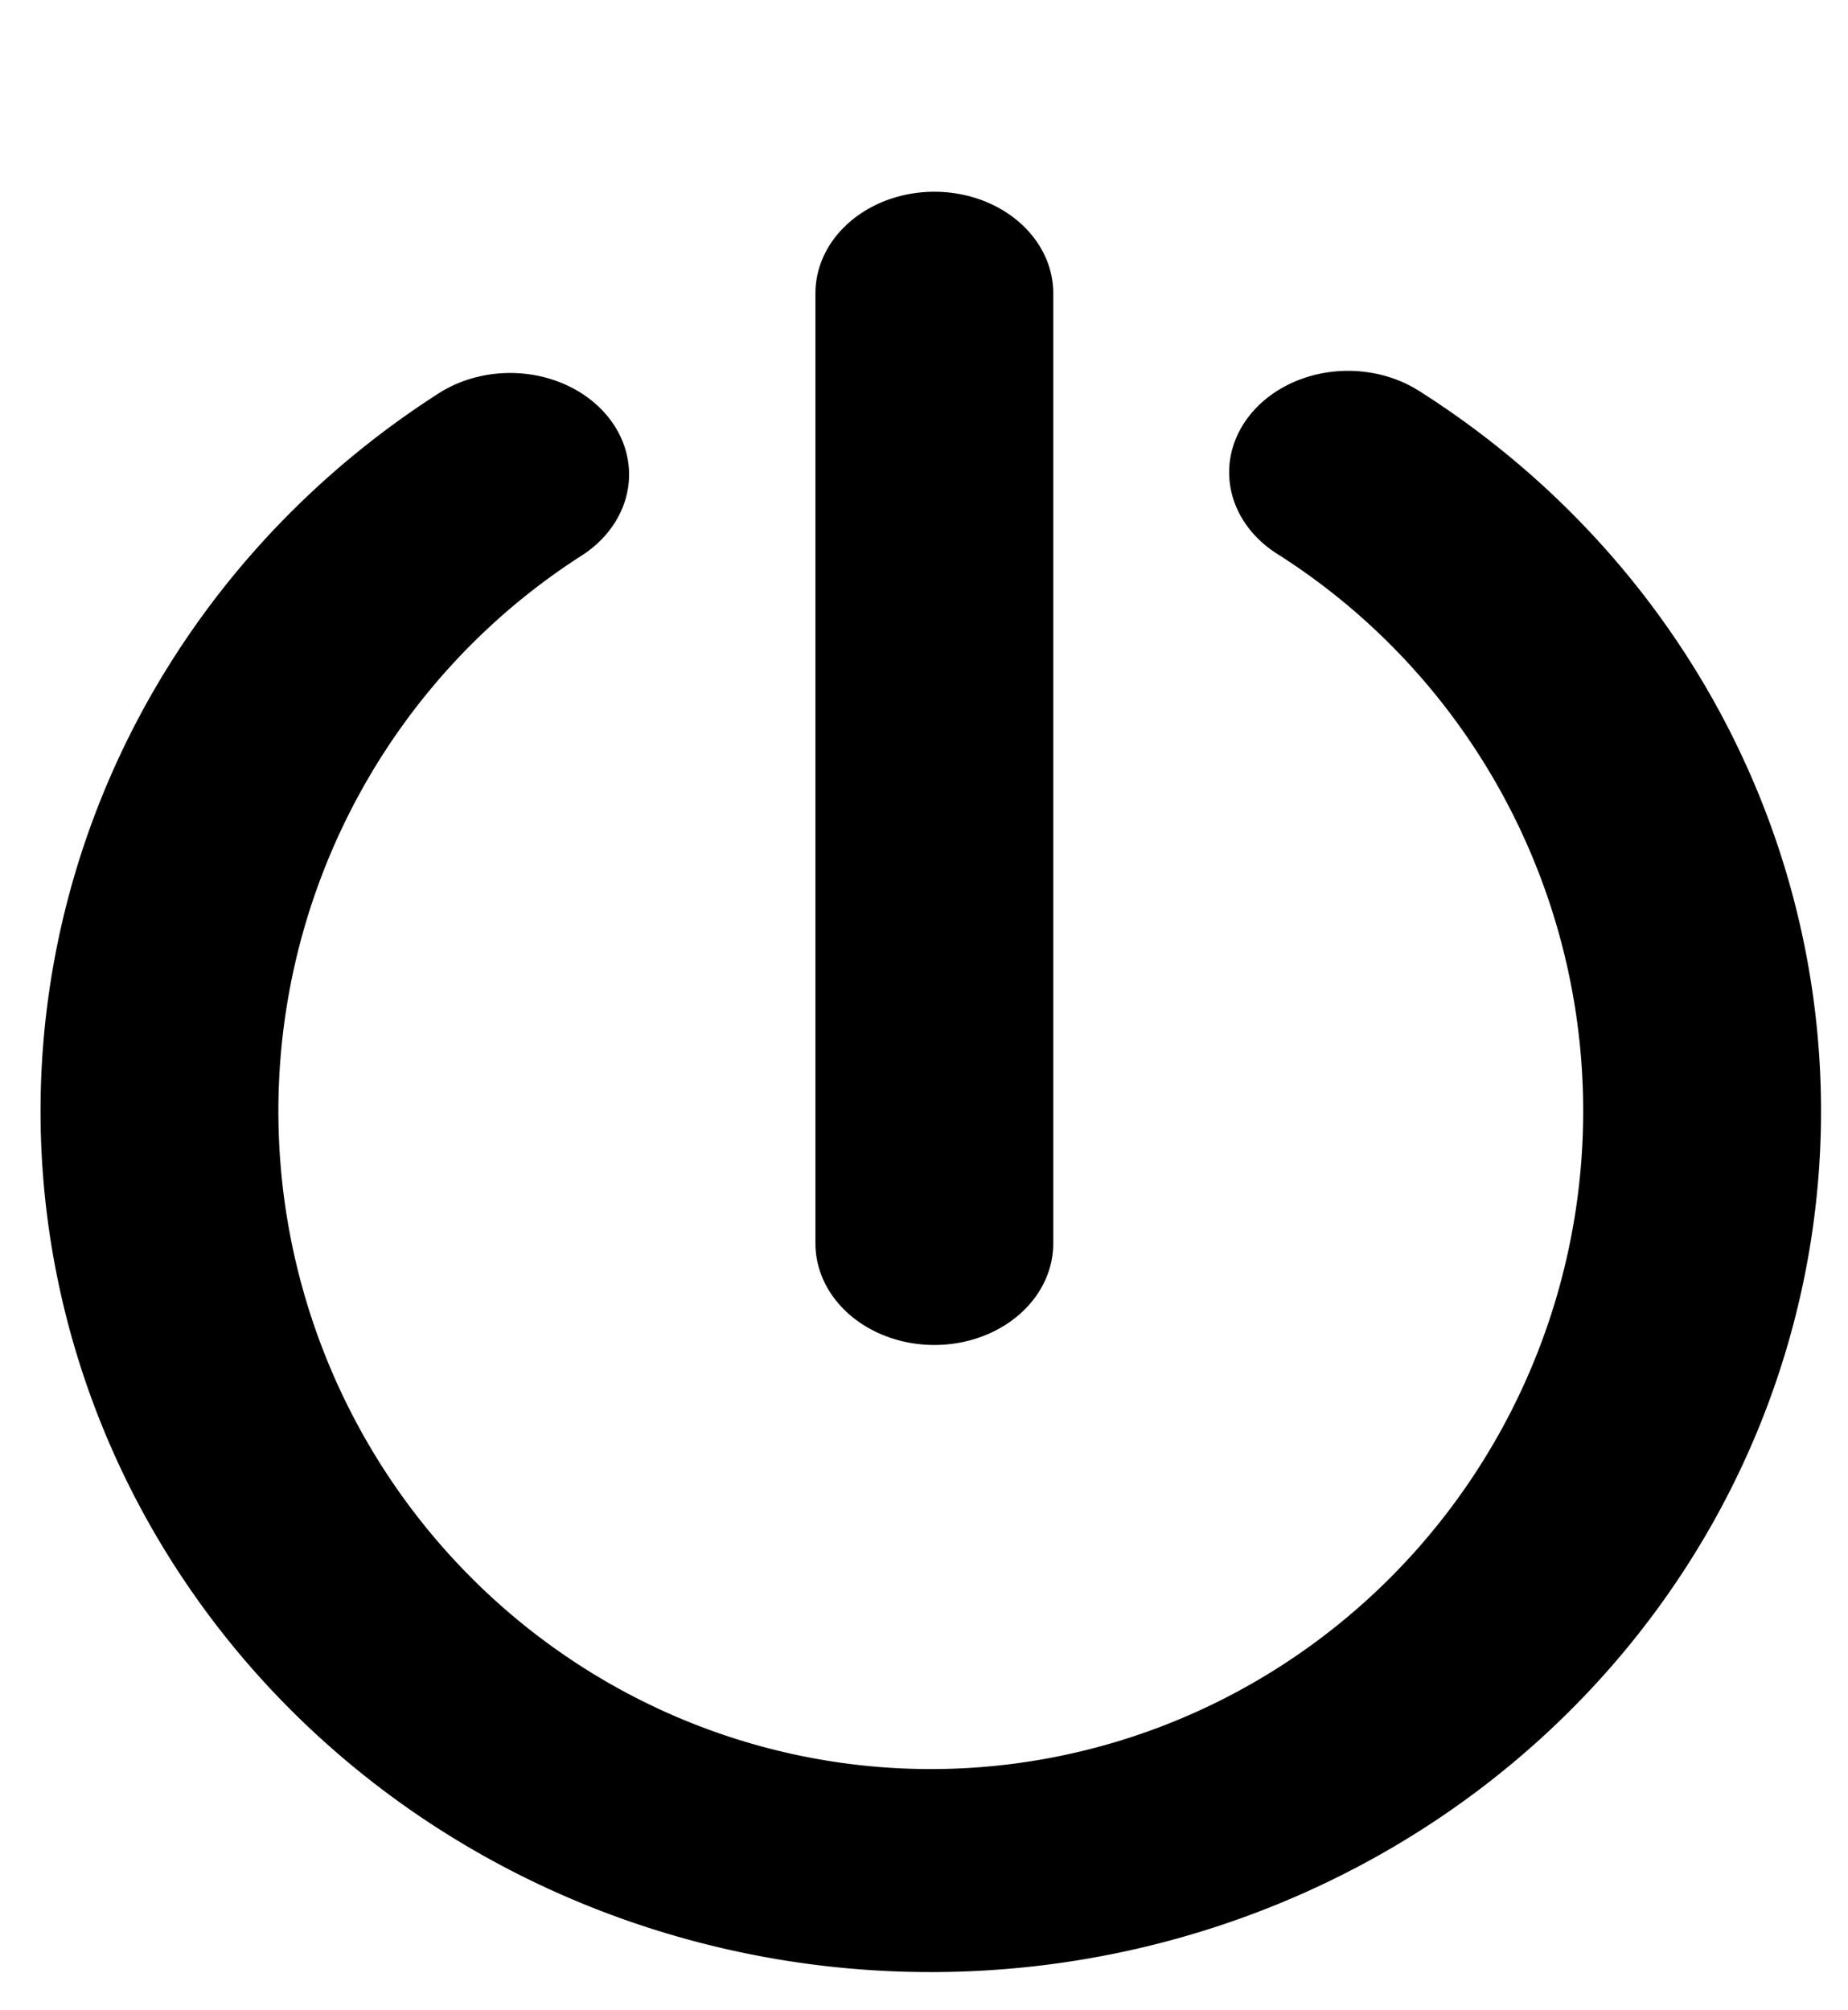 <?xml version="1.0" encoding="UTF-8" standalone="no"?>
<!-- Created with Inkscape (http://www.inkscape.org/) -->

<svg
   width="41.208mm"
   height="44.823mm"
   viewBox="0 0 41.208 44.823"
   version="1.1"
   id="svg5"
   inkscape:export-filename="/home/manas-ciel/Desktop/bitmap.svg"
   inkscape:export-xdpi="96"
   inkscape:export-ydpi="96"
   sodipodi:docname="logout.svg"
   inkscape:version="1.1.2 (0a00cf5339, 2022-02-04)"
   xmlns:inkscape="http://www.inkscape.org/namespaces/inkscape"
   xmlns:sodipodi="http://sodipodi.sourceforge.net/DTD/sodipodi-0.dtd"
   xmlns="http://www.w3.org/2000/svg"
   xmlns:svg="http://www.w3.org/2000/svg">
  <sodipodi:namedview
     id="namedview7"
     pagecolor="#ffffff"
     bordercolor="#666666"
     borderopacity="1.0"
     inkscape:pageshadow="2"
     inkscape:pageopacity="0.0"
     inkscape:pagecheckerboard="0"
     inkscape:document-units="mm"
     showgrid="false"
     inkscape:zoom="2.5600001"
     inkscape:cx="25.585937"
     inkscape:cy="89.062498"
     inkscape:window-width="1366"
     inkscape:window-height="739"
     inkscape:window-x="0"
     inkscape:window-y="0"
     inkscape:window-maximized="1"
     inkscape:current-layer="g2644" />
  <defs
     id="defs2">
    <clipPath
       clipPathUnits="userSpaceOnUse"
       id="clipPath2776">
      <rect
         style="fill:none;stroke:#000000;stroke-width:0.265;stroke-opacity:1"
         id="rect2778"
         width="34.342"
         height="45.579"
         x="73.53"
         y="73.3" />
    </clipPath>
  </defs>
  <g
     inkscape:label="Layer 1"
     inkscape:groupmode="layer"
     id="layer1"
     transform="translate(-69.638,-76.495)">
    <g
       id="g2644"
       clip-path="url(#clipPath2776)"
       style="stroke-width:1.79;stroke-miterlimit:4;stroke-dasharray:none;paint-order:normal"
       transform="matrix(1.27,0,0,1.084,-25.307,-8.12)">
      <g
         id="g3646"
         transform="translate(0,-0.488)">
        <path
           style="fill:none;stroke:#000000;stroke-width:4.176;stroke-linecap:round;stroke-linejoin:bevel;stroke-miterlimit:4;stroke-dasharray:none;paint-order:normal"
           id="path2185"
           clip-path="none"
           sodipodi:type="arc"
           sodipodi:cx="91.102554"
           sodipodi:cy="101.40108"
           sodipodi:rx="13.542803"
           sodipodi:ry="15.622314"
           sodipodi:start="5.2840061"
           sodipodi:end="4.1355965"
           sodipodi:open="true"
           sodipodi:arc-type="arc"
           d="m 98.429,88.262 a 13.543,15.622 0 0 1 5.672,17.524 13.543,15.622 0 0 1 -12.963,11.237 13.543,15.622 0 0 1 -13.014,-11.16 13.543,15.622 0 0 1 5.593,-17.557" />
        <path
           style="fill:none;stroke:#000000;stroke-width:4.176;stroke-linecap:round;stroke-linejoin:miter;stroke-miterlimit:4;stroke-dasharray:none;stroke-opacity:1"
           d="M 91.165,84.578 V 104.124"
           id="path2672" />
      </g>
    </g>
  </g>
</svg>
